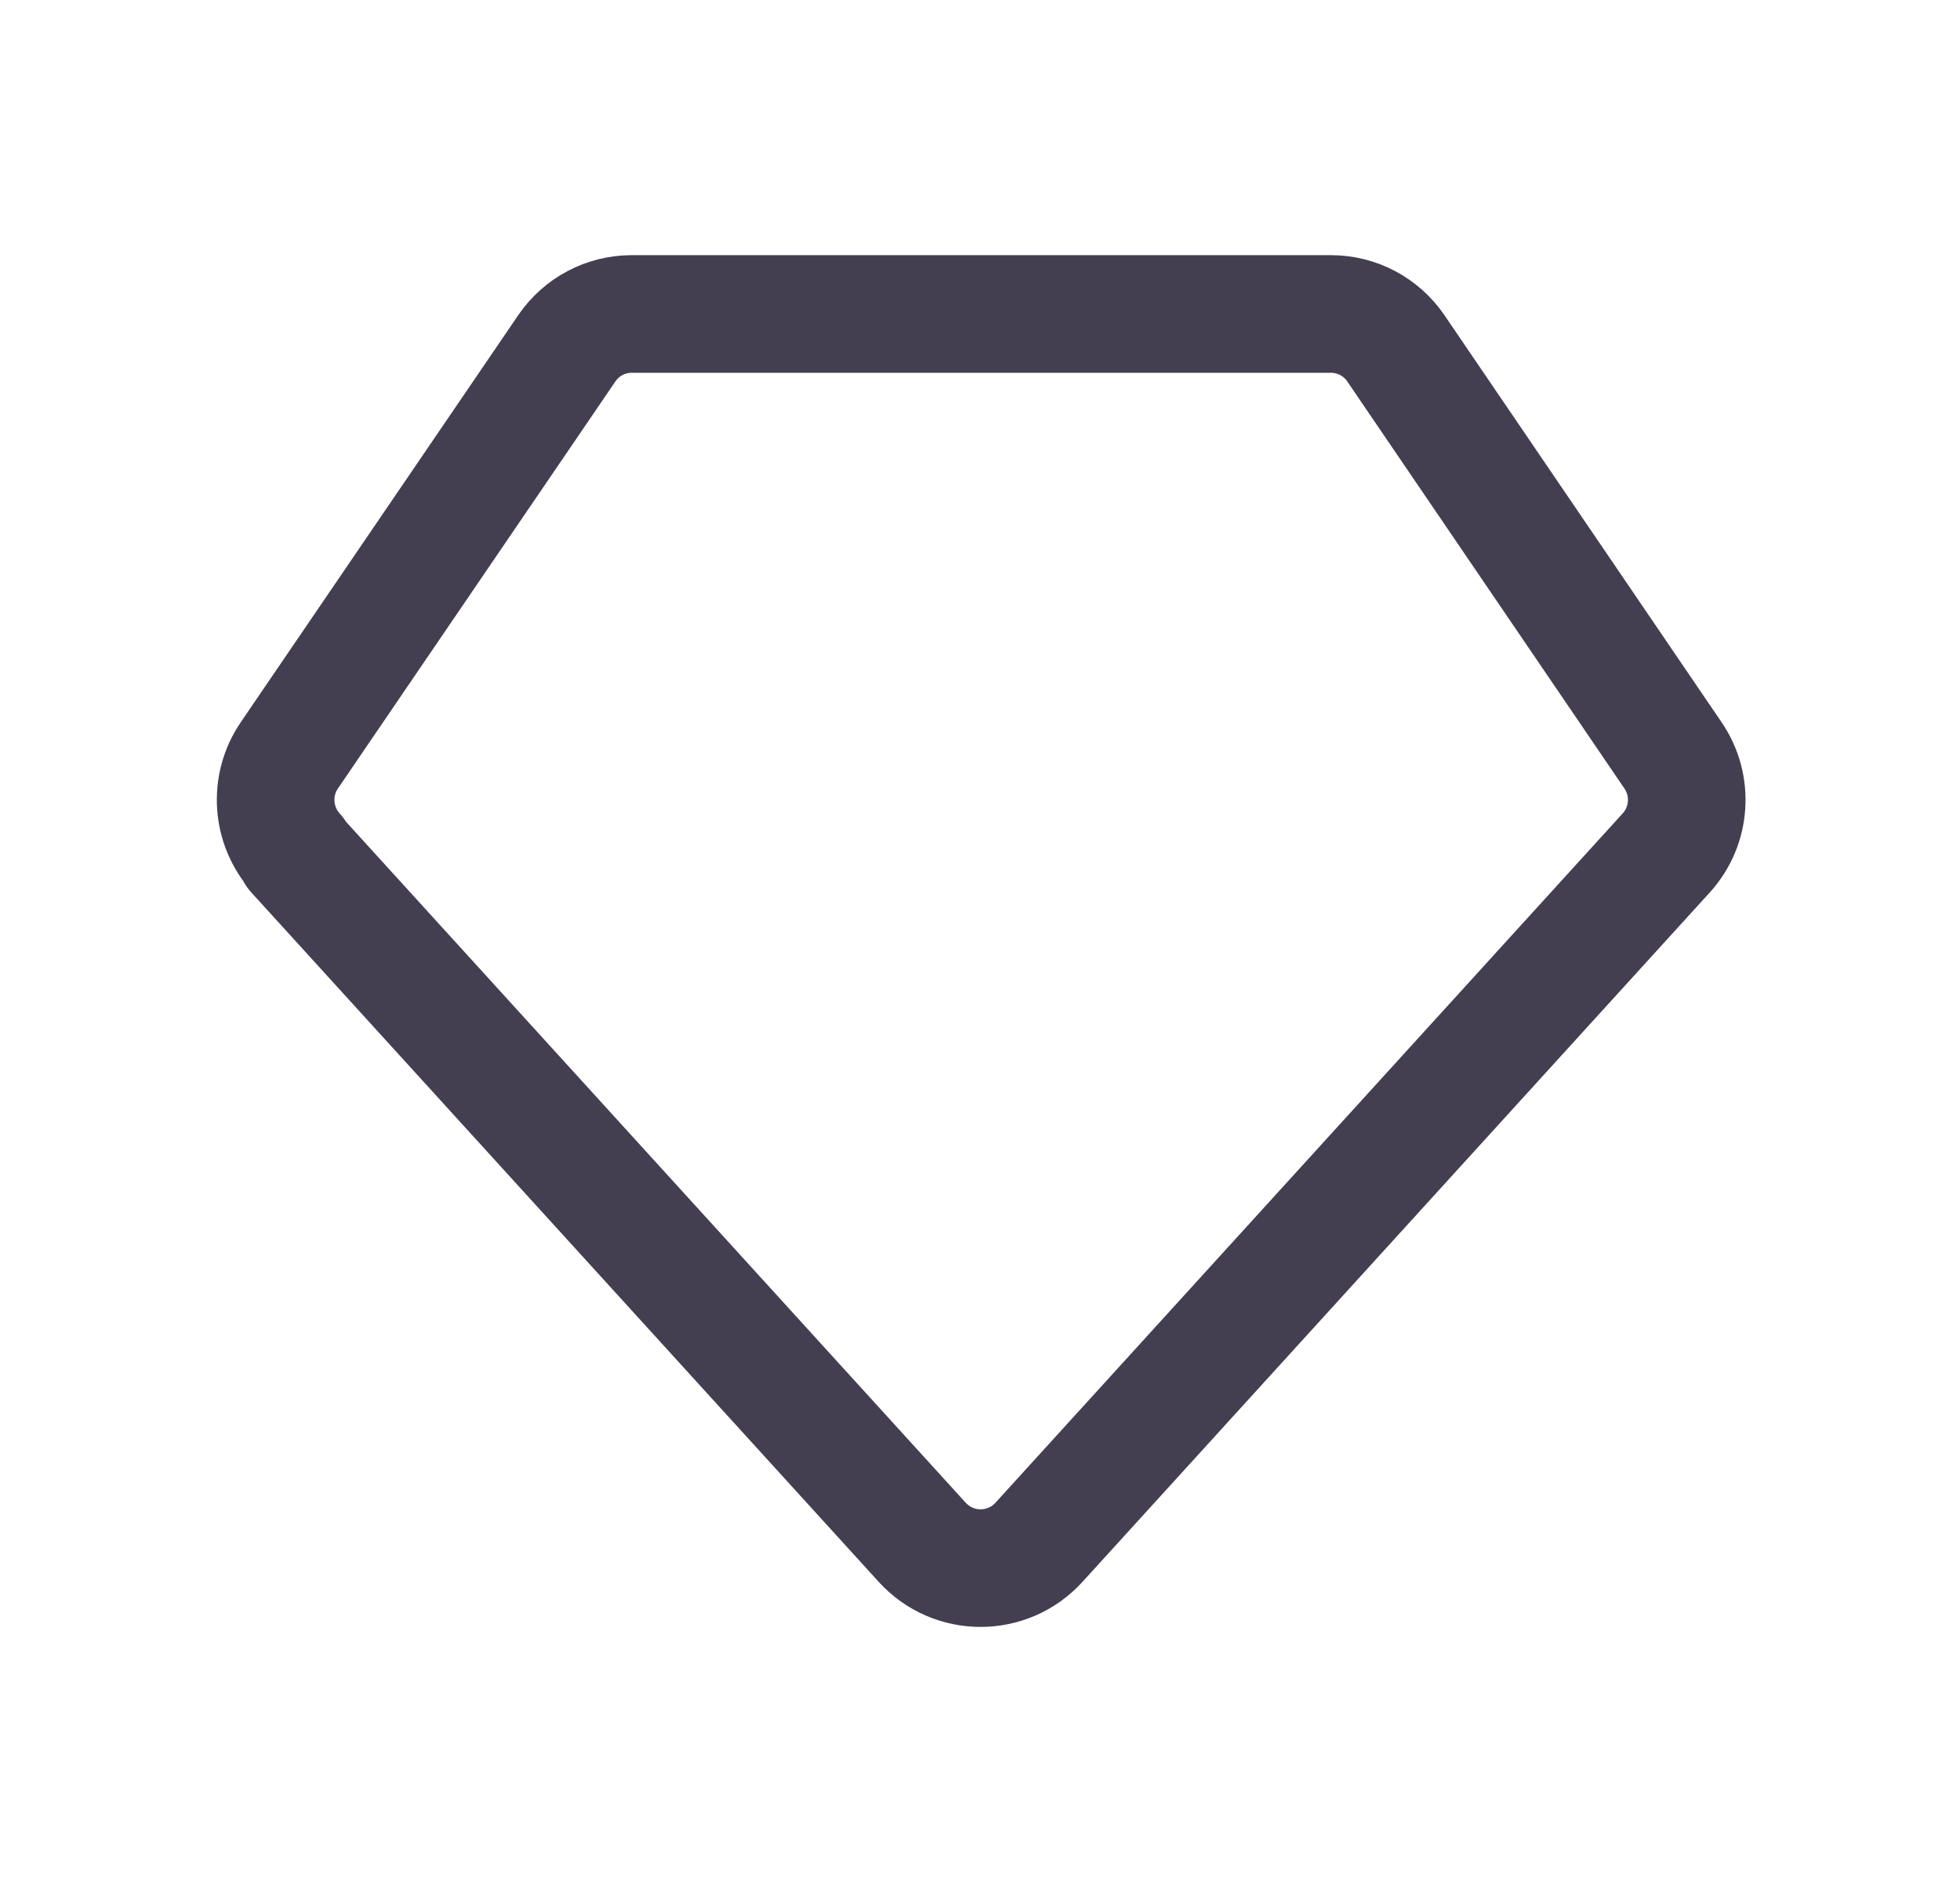 <svg width="25" height="24" viewBox="0 0 25 24" fill="none" xmlns="http://www.w3.org/2000/svg">
<path fill-rule="evenodd" clip-rule="evenodd" d="M3.762 10.878L11.762 19.667C12.162 20.107 12.853 20.107 13.253 19.667L21.253 10.877C21.566 10.533 21.602 10.018 21.34 9.634L17.803 4.44C17.617 4.168 17.309 4.005 16.98 4.004H8.054C7.725 4.005 7.417 4.168 7.231 4.44L3.691 9.632C3.428 10.017 3.464 10.533 3.778 10.878H3.762Z" stroke="#2F2B3D" stroke-opacity="0.9" stroke-width="1.5" stroke-linecap="round" stroke-linejoin="round"/>
</svg>
